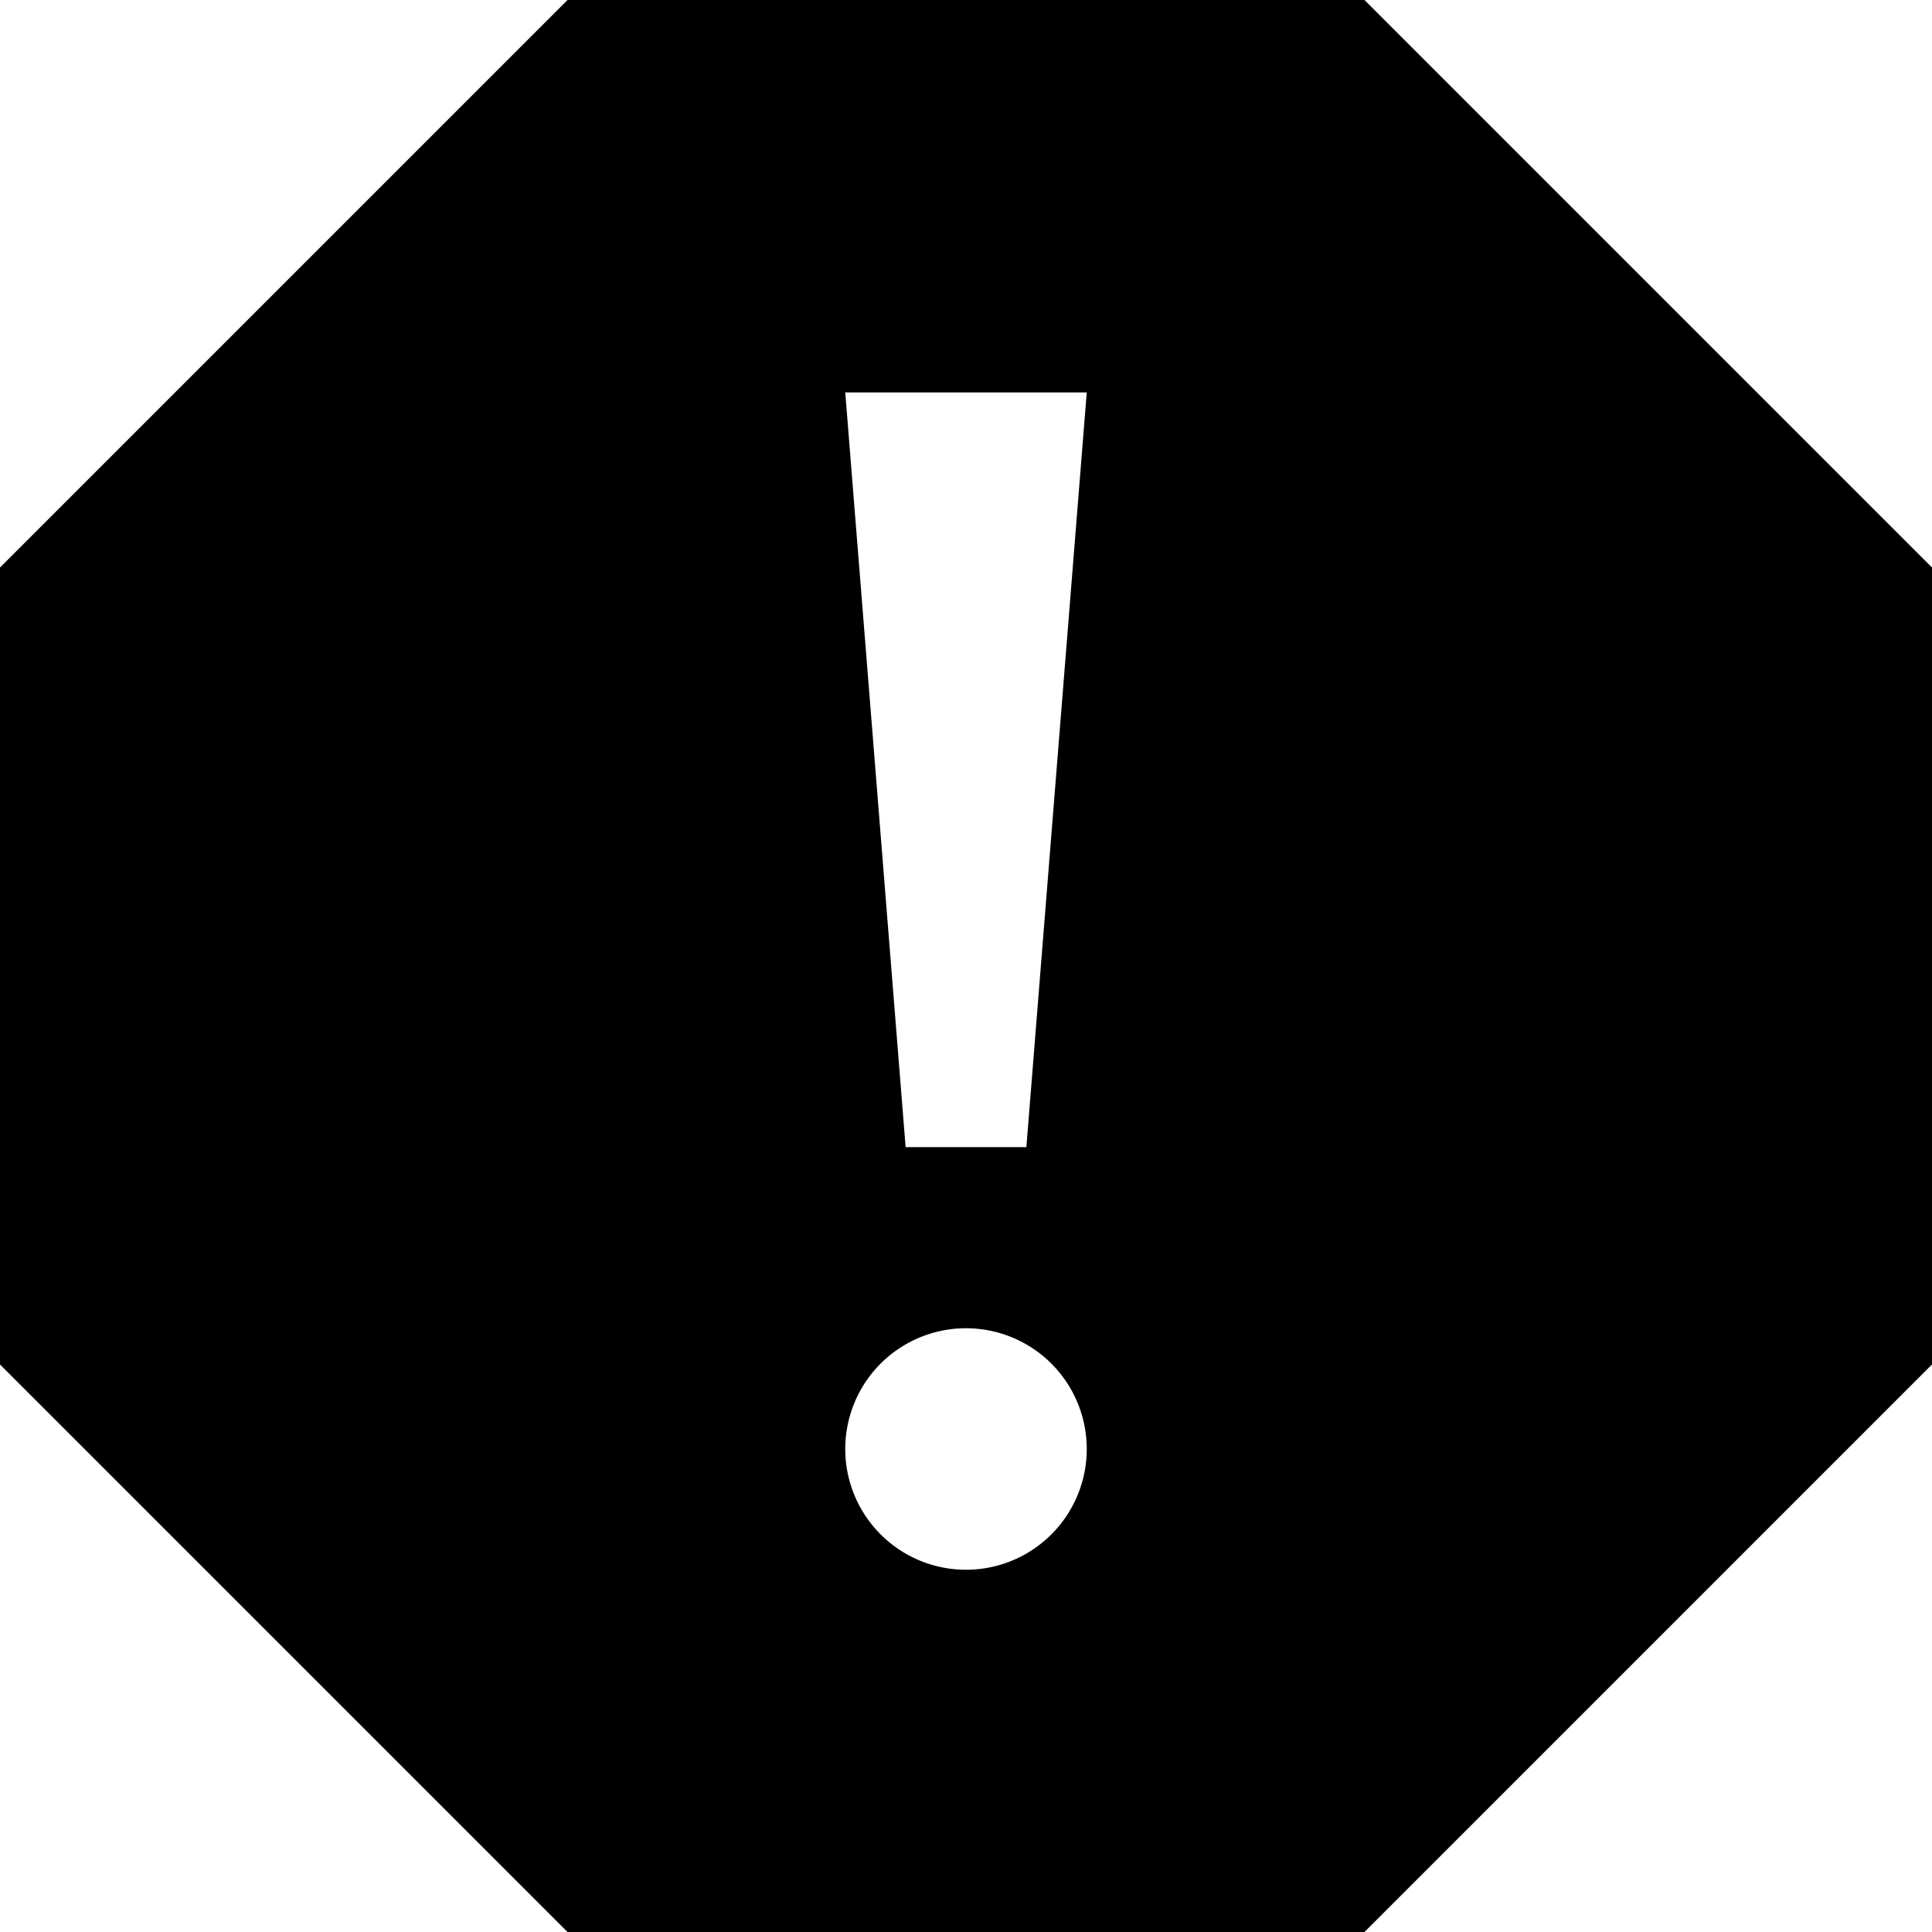 <svg xmlns="http://www.w3.org/2000/svg" width="16" height="16" fill="currentColor" viewBox="0 0 16 16">
  <path fill-rule="evenodd" d="M4.7 0h6.6L16 4.7v6.6L11.3 16H4.7L0 11.3V4.7L4.7 0Zm2.8 9.5L7 3.25h2L8.5 9.5h-1ZM7 12a1 1 0 1 1 2 0 1 1 0 0 1-2 0Z" clip-rule="evenodd"/>
</svg>
